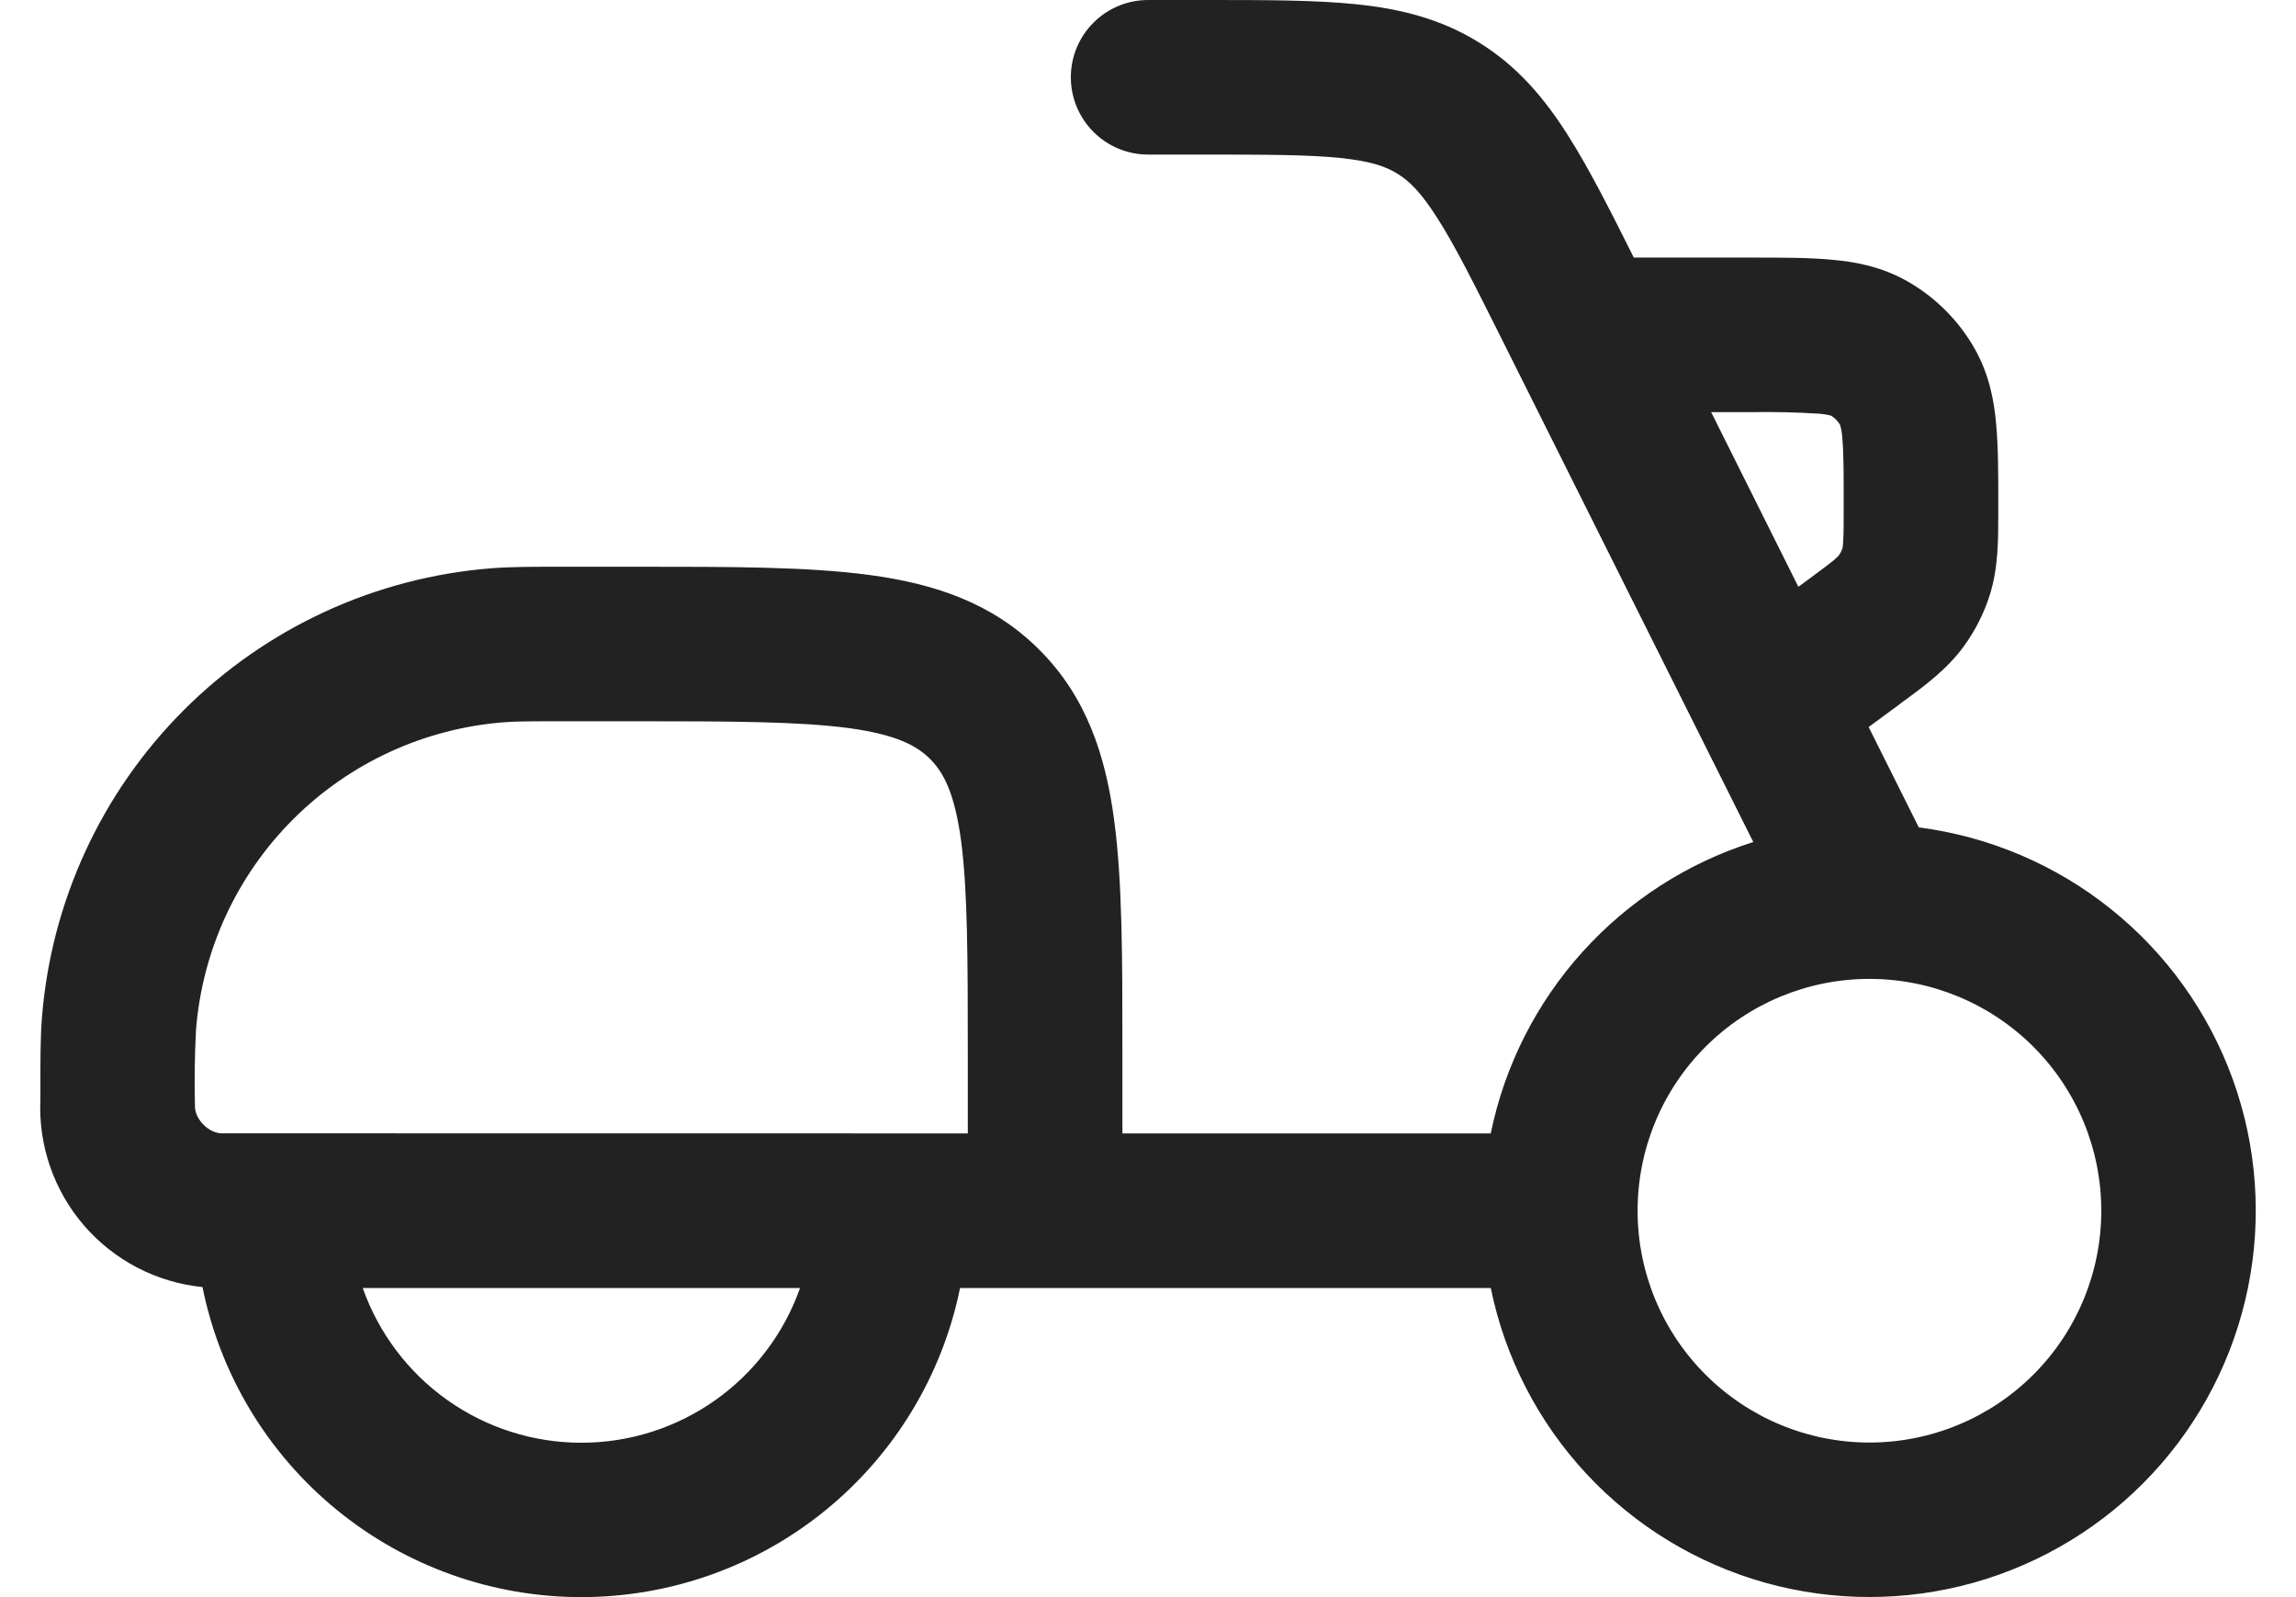 <svg width="46" height="32" viewBox="0 0 46 32" fill="none" xmlns="http://www.w3.org/2000/svg">
<g clip-path="url(#clip0_925_478)">
<path fill-rule="evenodd" clip-rule="evenodd" d="M26.851 3.165C26.205 3.099 25.364 3.097 24.093 3.097H23.003C22.592 3.097 22.198 2.934 21.908 2.643C21.617 2.353 21.454 1.959 21.454 1.548C21.454 1.138 21.617 0.744 21.908 0.454C22.198 0.163 22.592 0 23.003 0H24.169C25.346 0 26.345 -2.30725e-07 27.171 0.085C28.048 0.175 28.862 0.374 29.628 0.849C30.398 1.323 30.937 1.961 31.411 2.707C31.828 3.363 32.25 4.193 32.733 5.161H35.117C35.703 5.161 36.242 5.161 36.69 5.203C37.175 5.244 37.702 5.345 38.214 5.636C38.776 5.956 39.24 6.421 39.56 6.982C39.851 7.494 39.952 8.021 39.993 8.506C40.035 8.954 40.035 9.493 40.035 10.079V10.271C40.035 10.808 40.037 11.382 39.863 11.927C39.747 12.292 39.572 12.636 39.347 12.946C39.013 13.409 38.55 13.749 38.117 14.065L38.01 14.146L37.438 14.567L38.443 16.578C39.854 16.76 41.187 17.327 42.297 18.218C43.407 19.108 44.249 20.287 44.733 21.624C45.217 22.962 45.322 24.407 45.038 25.801C44.754 27.195 44.092 28.484 43.123 29.526C42.155 30.568 40.918 31.323 39.549 31.709C38.179 32.094 36.73 32.094 35.361 31.71C33.991 31.326 32.754 30.571 31.784 29.53C30.815 28.488 30.152 27.2 29.867 25.806H19.235C18.878 27.556 17.926 29.129 16.541 30.258C15.157 31.387 13.425 32.002 11.638 32C9.852 31.998 8.121 31.378 6.74 30.246C5.358 29.114 4.41 27.539 4.057 25.788C3.137 25.695 2.288 25.254 1.684 24.555C1.08 23.855 0.767 22.951 0.809 22.028V21.908C0.809 21.217 0.809 20.777 0.84 20.391C1.024 18.064 2.032 15.878 3.682 14.228C5.333 12.577 7.518 11.569 9.846 11.386C10.232 11.355 10.671 11.355 11.363 11.355H12.788C14.642 11.355 16.19 11.355 17.416 11.52C18.713 11.693 19.883 12.077 20.823 13.019C21.764 13.958 22.148 15.129 22.321 16.425C22.487 17.651 22.487 19.2 22.487 21.054V22.709H29.867C30.144 21.356 30.778 20.101 31.703 19.075C32.628 18.048 33.81 17.287 35.127 16.871L30.094 6.807C29.524 5.667 29.149 4.918 28.798 4.371C28.467 3.85 28.232 3.625 28.001 3.483C27.772 3.338 27.464 3.229 26.851 3.165ZM19.39 22.709V21.161C19.39 19.171 19.386 17.833 19.254 16.836C19.123 15.884 18.903 15.475 18.634 15.207C18.366 14.939 17.957 14.718 17.003 14.588C16.008 14.456 14.67 14.451 12.68 14.451H11.442C10.645 14.451 10.337 14.451 10.089 14.472C8.497 14.597 7.001 15.287 5.871 16.417C4.742 17.546 4.052 19.042 3.927 20.635C3.9 21.153 3.893 21.672 3.906 22.191C3.927 22.443 4.172 22.687 4.422 22.707L19.39 22.709ZM7.267 25.806C7.587 26.713 8.18 27.498 8.964 28.053C9.749 28.609 10.687 28.907 11.648 28.907C12.609 28.907 13.547 28.609 14.332 28.053C15.116 27.498 15.709 26.713 16.029 25.806H7.267ZM32.809 24.258C32.809 23.026 33.298 21.844 34.17 20.973C35.041 20.102 36.222 19.613 37.454 19.613C38.686 19.613 39.868 20.102 40.739 20.973C41.61 21.844 42.099 23.026 42.099 24.258C42.099 25.49 41.61 26.671 40.739 27.542C39.868 28.413 38.686 28.903 37.454 28.903C36.222 28.903 35.041 28.413 34.17 27.542C33.298 26.671 32.809 25.49 32.809 24.258ZM36.03 11.757L36.174 11.652C36.459 11.441 36.62 11.322 36.736 11.227C36.773 11.197 36.807 11.165 36.839 11.13C36.871 11.086 36.896 11.037 36.913 10.985C36.909 10.998 36.922 10.975 36.928 10.843C36.938 10.692 36.938 10.492 36.938 10.139C36.938 9.472 36.938 9.076 36.911 8.782C36.906 8.692 36.891 8.602 36.866 8.514C36.822 8.438 36.76 8.374 36.684 8.328C36.596 8.305 36.505 8.291 36.414 8.287C35.962 8.259 35.51 8.25 35.057 8.258H34.283L36.03 11.757Z" fill="#232222"/>
</g>
<defs>
<clipPath id="clip0_925_478">
<rect width="44.388" height="32" fill="white" transform="translate(0.806)"/>
</clipPath>
</defs>
</svg>
